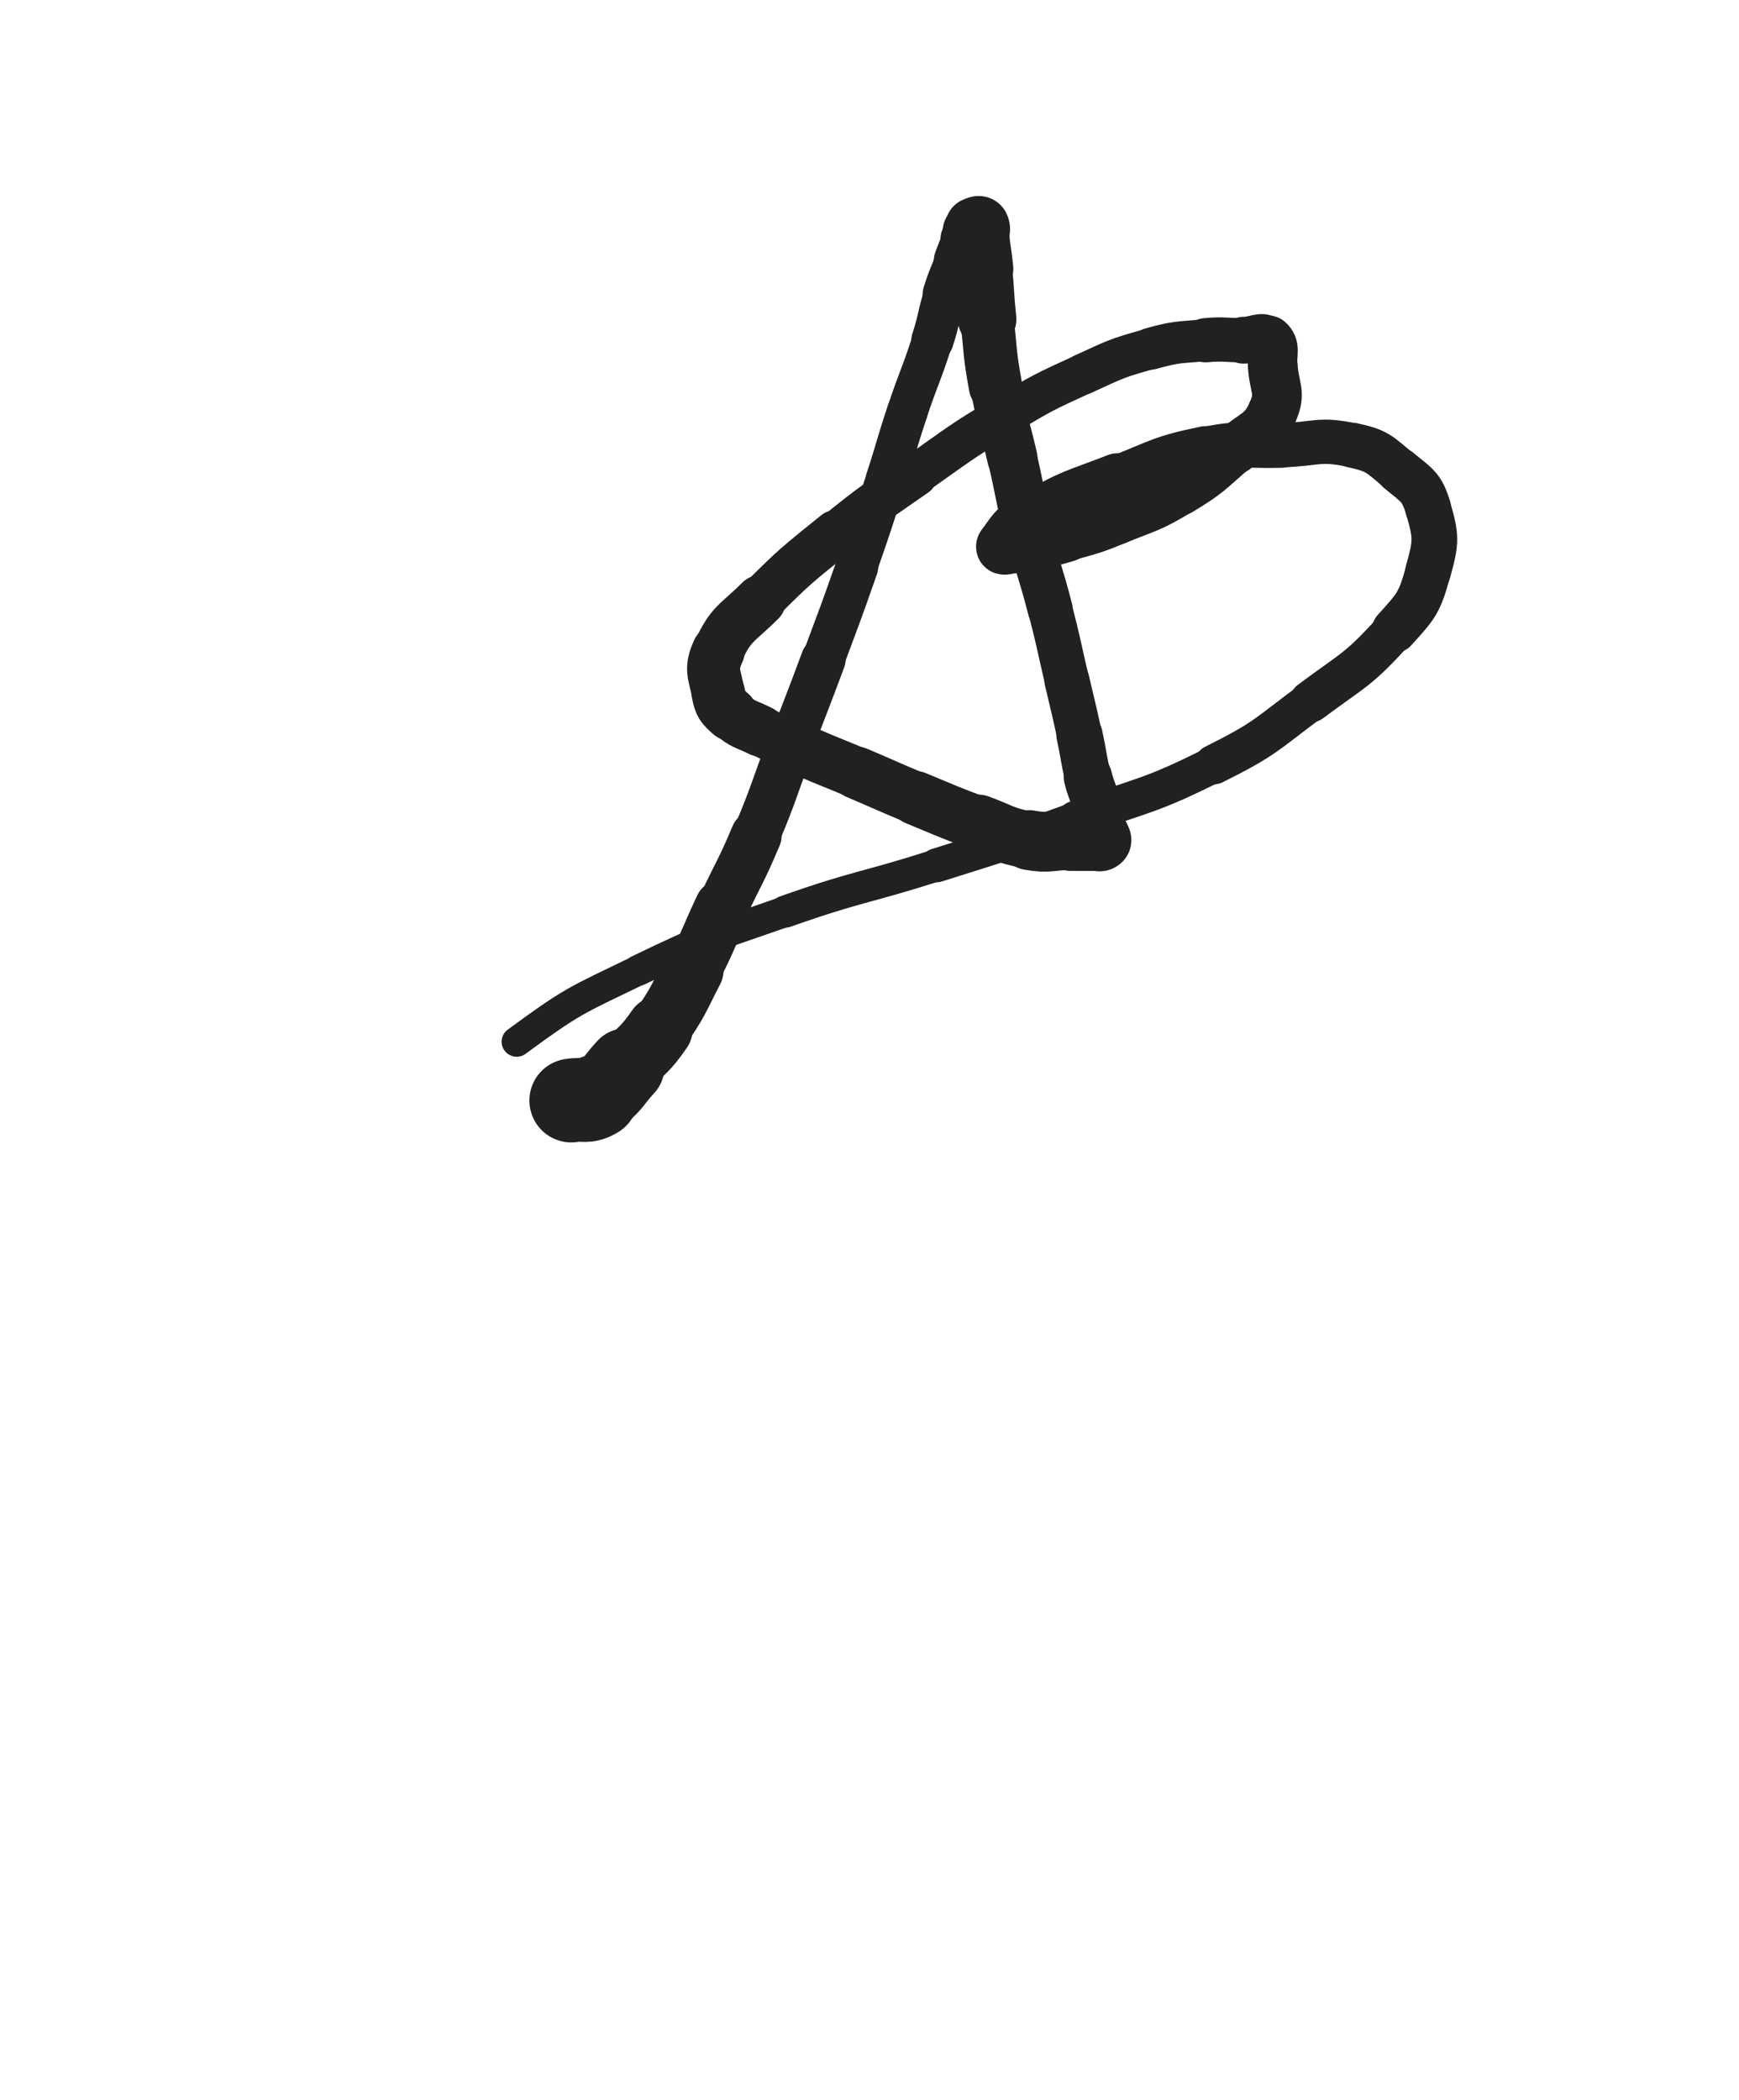 <svg xmlns="http://www.w3.org/2000/svg" xmlns:xlink="http://www.w3.org/1999/xlink" viewBox="0 0 414 500"><path d="M 136.000,262.000 C 139.000,261.500 139.526,262.522 142.000,261.000" stroke-width="19.943" stroke="rgb(33,33,33)" fill="none" stroke-linecap="round"></path><path d="M 142.000,261.000 C 146.026,258.522 145.616,257.609 149.000,254.000" stroke-width="18.370" stroke="rgb(33,33,33)" fill="none" stroke-linecap="round"></path><path d="M 149.000,254.000 C 153.116,249.609 153.580,249.916 157.000,245.000" stroke-width="15.789" stroke="rgb(33,33,33)" fill="none" stroke-linecap="round"></path><path d="M 157.000,245.000 C 161.580,238.416 161.299,238.155 165.000,231.000" stroke-width="14.508" stroke="rgb(33,33,33)" fill="none" stroke-linecap="round"></path><path d="M 165.000,231.000 C 168.799,223.655 168.487,223.494 172.000,216.000" stroke-width="13.292" stroke="rgb(33,33,33)" fill="none" stroke-linecap="round"></path><path d="M 172.000,216.000 C 175.987,207.494 176.357,207.652 180.000,199.000" stroke-width="12.131" stroke="rgb(33,33,33)" fill="none" stroke-linecap="round"></path><path d="M 180.000,199.000 C 184.357,188.652 184.000,188.500 188.000,178.000" stroke-width="11.251" stroke="rgb(33,33,33)" fill="none" stroke-linecap="round"></path><path d="M 188.000,178.000 C 192.000,167.500 192.082,167.530 196.000,157.000" stroke-width="10.634" stroke="rgb(33,33,33)" fill="none" stroke-linecap="round"></path><path d="M 196.000,157.000 C 200.082,146.030 200.145,146.051 204.000,135.000" stroke-width="10.131" stroke="rgb(33,33,33)" fill="none" stroke-linecap="round"></path><path d="M 204.000,135.000 C 207.645,124.551 207.586,124.528 211.000,114.000" stroke-width="9.670" stroke="rgb(33,33,33)" fill="none" stroke-linecap="round"></path><path d="M 211.000,114.000 C 213.586,106.028 213.350,105.950 216.000,98.000" stroke-width="9.713" stroke="rgb(33,33,33)" fill="none" stroke-linecap="round"></path><path d="M 216.000,98.000 C 218.850,89.450 219.243,89.576 222.000,81.000" stroke-width="9.674" stroke="rgb(33,33,33)" fill="none" stroke-linecap="round"></path><path d="M 222.000,81.000 C 223.743,75.576 223.285,75.431 225.000,70.000" stroke-width="10.081" stroke="rgb(33,33,33)" fill="none" stroke-linecap="round"></path><path d="M 225.000,70.000 C 226.285,65.931 226.467,65.987 228.000,62.000" stroke-width="10.700" stroke="rgb(33,33,33)" fill="none" stroke-linecap="round"></path><path d="M 228.000,62.000 C 228.967,59.487 228.940,59.473 230.000,57.000" stroke-width="11.368" stroke="rgb(33,33,33)" fill="none" stroke-linecap="round"></path><path d="M 230.000,57.000 C 230.440,55.973 230.387,55.919 231.000,55.000" stroke-width="12.221" stroke="rgb(33,33,33)" fill="none" stroke-linecap="round"></path><path d="M 231.000,55.000 C 231.387,54.419 231.414,54.293 232.000,54.000" stroke-width="13.131" stroke="rgb(33,33,33)" fill="none" stroke-linecap="round"></path><path d="M 232.000,54.000 C 232.414,53.793 232.833,53.667 233.000,54.000" stroke-width="14.009" stroke="rgb(33,33,33)" fill="none" stroke-linecap="round"></path><path d="M 233.000,54.000 C 233.333,54.667 232.901,55.006 233.000,56.000" stroke-width="14.674" stroke="rgb(33,33,33)" fill="none" stroke-linecap="round"></path><path d="M 233.000,56.000 C 233.401,60.006 233.599,59.990 234.000,64.000" stroke-width="14.477" stroke="rgb(33,33,33)" fill="none" stroke-linecap="round"></path><path d="M 234.000,64.000 C 234.599,69.990 234.359,70.015 235.000,76.000" stroke-width="13.938" stroke="rgb(33,33,33)" fill="none" stroke-linecap="round"></path><path d="M 235.000,76.000 C 235.859,84.015 235.560,84.079 237.000,92.000" stroke-width="12.715" stroke="rgb(33,33,33)" fill="none" stroke-linecap="round"></path><path d="M 237.000,92.000 C 238.560,100.579 239.054,100.488 241.000,109.000" stroke-width="11.965" stroke="rgb(33,33,33)" fill="none" stroke-linecap="round"></path><path d="M 241.000,109.000 C 243.054,117.988 242.765,118.059 245.000,127.000" stroke-width="11.763" stroke="rgb(33,33,33)" fill="none" stroke-linecap="round"></path><path d="M 245.000,127.000 C 247.265,136.059 247.674,135.955 250.000,145.000" stroke-width="10.722" stroke="rgb(33,33,33)" fill="none" stroke-linecap="round"></path><path d="M 250.000,145.000 C 252.174,153.455 252.016,153.496 254.000,162.000" stroke-width="10.567" stroke="rgb(33,33,33)" fill="none" stroke-linecap="round"></path><path d="M 254.000,162.000 C 255.516,168.496 255.583,168.482 257.000,175.000" stroke-width="10.714" stroke="rgb(33,33,33)" fill="none" stroke-linecap="round"></path><path d="M 257.000,175.000 C 258.083,179.982 257.833,180.040 259.000,185.000" stroke-width="11.008" stroke="rgb(33,33,33)" fill="none" stroke-linecap="round"></path><path d="M 259.000,185.000 C 259.833,188.540 260.407,188.443 261.000,192.000" stroke-width="11.524" stroke="rgb(33,33,33)" fill="none" stroke-linecap="round"></path><path d="M 261.000,192.000 C 261.407,194.443 260.655,194.582 261.000,197.000" stroke-width="12.138" stroke="rgb(33,33,33)" fill="none" stroke-linecap="round"></path><path d="M 261.000,197.000 C 261.155,198.082 261.655,197.964 262.000,199.000" stroke-width="12.985" stroke="rgb(33,33,33)" fill="none" stroke-linecap="round"></path><path d="M 262.000,199.000 C 262.155,199.464 262.250,199.750 262.000,200.000" stroke-width="13.876" stroke="rgb(33,33,33)" fill="none" stroke-linecap="round"></path><path d="M 262.000,200.000 C 261.750,200.250 261.500,200.000 261.000,200.000" stroke-width="14.674" stroke="rgb(33,33,33)" fill="none" stroke-linecap="round"></path><path d="M 261.000,200.000 C 258.000,200.000 258.000,200.000 255.000,200.000" stroke-width="14.685" stroke="rgb(33,33,33)" fill="none" stroke-linecap="round"></path><path d="M 255.000,200.000 C 250.000,200.000 249.857,200.883 245.000,200.000" stroke-width="14.252" stroke="rgb(33,33,33)" fill="none" stroke-linecap="round"></path><path d="M 245.000,200.000 C 238.857,198.883 238.928,198.196 233.000,196.000" stroke-width="13.632" stroke="rgb(33,33,33)" fill="none" stroke-linecap="round"></path><path d="M 233.000,196.000 C 225.428,193.196 225.463,193.088 218.000,190.000" stroke-width="12.829" stroke="rgb(33,33,33)" fill="none" stroke-linecap="round"></path><path d="M 218.000,190.000 C 210.963,187.088 211.014,186.967 204.000,184.000" stroke-width="12.476" stroke="rgb(33,33,33)" fill="none" stroke-linecap="round"></path><path d="M 204.000,184.000 C 198.014,181.467 197.960,181.591 192.000,179.000" stroke-width="12.192" stroke="rgb(33,33,33)" fill="none" stroke-linecap="round"></path><path d="M 192.000,179.000 C 186.460,176.591 186.398,176.699 181.000,174.000" stroke-width="11.902" stroke="rgb(33,33,33)" fill="none" stroke-linecap="round"></path><path d="M 181.000,174.000 C 177.398,172.199 176.902,172.611 174.000,170.000" stroke-width="12.229" stroke="rgb(33,33,33)" fill="none" stroke-linecap="round"></path><path d="M 174.000,170.000 C 171.902,168.111 171.552,167.762 171.000,165.000" stroke-width="12.739" stroke="rgb(33,33,33)" fill="none" stroke-linecap="round"></path><path d="M 171.000,165.000 C 170.052,160.262 169.048,159.293 171.000,155.000" stroke-width="12.617" stroke="rgb(33,33,33)" fill="none" stroke-linecap="round"></path><path d="M 171.000,155.000 C 174.048,148.293 175.492,148.508 181.000,143.000" stroke-width="12.142" stroke="rgb(33,33,33)" fill="none" stroke-linecap="round"></path><path d="M 181.000,143.000 C 189.492,134.508 189.656,134.576 199.000,127.000" stroke-width="11.141" stroke="rgb(33,33,33)" fill="none" stroke-linecap="round"></path><path d="M 199.000,127.000 C 208.156,119.576 208.335,119.765 218.000,113.000" stroke-width="10.390" stroke="rgb(33,33,33)" fill="none" stroke-linecap="round"></path><path d="M 218.000,113.000 C 228.335,105.765 228.193,105.484 239.000,99.000" stroke-width="9.760" stroke="rgb(33,33,33)" fill="none" stroke-linecap="round"></path><path d="M 239.000,99.000 C 248.193,93.484 248.255,93.455 258.000,89.000" stroke-width="9.650" stroke="rgb(33,33,33)" fill="none" stroke-linecap="round"></path><path d="M 258.000,89.000 C 265.755,85.455 265.807,85.260 274.000,83.000" stroke-width="9.737" stroke="rgb(33,33,33)" fill="none" stroke-linecap="round"></path><path d="M 274.000,83.000 C 280.307,81.260 280.469,81.594 287.000,81.000" stroke-width="9.984" stroke="rgb(33,33,33)" fill="none" stroke-linecap="round"></path><path d="M 287.000,81.000 C 291.469,80.594 291.500,81.000 296.000,81.000" stroke-width="10.533" stroke="rgb(33,33,33)" fill="none" stroke-linecap="round"></path><path d="M 296.000,81.000 C 299.000,81.000 300.262,79.510 302.000,81.000" stroke-width="11.138" stroke="rgb(33,33,33)" fill="none" stroke-linecap="round"></path><path d="M 302.000,81.000 C 303.762,82.510 302.822,83.973 303.000,87.000" stroke-width="11.732" stroke="rgb(33,33,33)" fill="none" stroke-linecap="round"></path><path d="M 303.000,87.000 C 303.322,92.473 305.086,93.364 303.000,98.000" stroke-width="11.841" stroke="rgb(33,33,33)" fill="none" stroke-linecap="round"></path><path d="M 303.000,98.000 C 300.586,103.364 298.806,102.849 294.000,107.000" stroke-width="11.788" stroke="rgb(33,33,33)" fill="none" stroke-linecap="round"></path><path d="M 294.000,107.000 C 287.806,112.349 287.968,112.770 281.000,117.000" stroke-width="11.381" stroke="rgb(33,33,33)" fill="none" stroke-linecap="round"></path><path d="M 281.000,117.000 C 273.968,121.270 273.652,120.882 266.000,124.000" stroke-width="11.204" stroke="rgb(33,33,33)" fill="none" stroke-linecap="round"></path><path d="M 266.000,124.000 C 260.152,126.382 260.073,126.265 254.000,128.000" stroke-width="11.225" stroke="rgb(33,33,33)" fill="none" stroke-linecap="round"></path><path d="M 254.000,128.000 C 249.573,129.265 249.533,129.303 245.000,130.000" stroke-width="11.560" stroke="rgb(33,33,33)" fill="none" stroke-linecap="round"></path><path d="M 245.000,130.000 C 243.033,130.303 243.000,130.000 241.000,130.000" stroke-width="12.263" stroke="rgb(33,33,33)" fill="none" stroke-linecap="round"></path><path d="M 241.000,130.000 C 240.000,130.000 238.580,130.588 239.000,130.000" stroke-width="13.110" stroke="rgb(33,33,33)" fill="none" stroke-linecap="round"></path><path d="M 239.000,130.000 C 241.080,127.088 241.802,125.488 246.000,123.000" stroke-width="13.046" stroke="rgb(33,33,33)" fill="none" stroke-linecap="round"></path><path d="M 246.000,123.000 C 255.302,117.488 255.798,117.981 266.000,114.000" stroke-width="12.191" stroke="rgb(33,33,33)" fill="none" stroke-linecap="round"></path><path d="M 266.000,114.000 C 276.298,109.981 276.253,109.205 287.000,107.000" stroke-width="11.102" stroke="rgb(33,33,33)" fill="none" stroke-linecap="round"></path><path d="M 287.000,107.000 C 295.753,105.205 295.993,106.257 305.000,106.000" stroke-width="10.745" stroke="rgb(33,33,33)" fill="none" stroke-linecap="round"></path><path d="M 305.000,106.000 C 313.493,105.757 313.940,104.273 322.000,106.000" stroke-width="10.546" stroke="rgb(33,33,33)" fill="none" stroke-linecap="round"></path><path d="M 322.000,106.000 C 327.940,107.273 328.288,108.073 333.000,112.000" stroke-width="10.699" stroke="rgb(33,33,33)" fill="none" stroke-linecap="round"></path><path d="M 333.000,112.000 C 337.288,115.573 338.489,115.818 340.000,121.000" stroke-width="10.906" stroke="rgb(33,33,33)" fill="none" stroke-linecap="round"></path><path d="M 340.000,121.000 C 341.989,127.818 341.928,129.012 340.000,136.000" stroke-width="10.876" stroke="rgb(33,33,33)" fill="none" stroke-linecap="round"></path><path d="M 340.000,136.000 C 337.928,143.512 337.327,144.102 332.000,150.000" stroke-width="10.776" stroke="rgb(33,33,33)" fill="none" stroke-linecap="round"></path><path d="M 332.000,150.000 C 323.327,159.602 322.508,159.180 312.000,167.000" stroke-width="9.968" stroke="rgb(33,33,33)" fill="none" stroke-linecap="round"></path><path d="M 312.000,167.000 C 301.008,175.180 301.218,175.891 289.000,182.000" stroke-width="9.426" stroke="rgb(33,33,33)" fill="none" stroke-linecap="round"></path><path d="M 289.000,182.000 C 273.218,189.891 272.660,188.942 256.000,195.000" stroke-width="8.669" stroke="rgb(33,33,33)" fill="none" stroke-linecap="round"></path><path d="M 256.000,195.000 C 239.660,200.942 239.569,200.717 223.000,206.000" stroke-width="8.089" stroke="rgb(33,33,33)" fill="none" stroke-linecap="round"></path><path d="M 223.000,206.000 C 205.069,211.717 204.737,210.754 187.000,217.000" stroke-width="7.654" stroke="rgb(33,33,33)" fill="none" stroke-linecap="round"></path><path d="M 187.000,217.000 C 169.237,223.254 168.916,222.807 152.000,231.000" stroke-width="7.337" stroke="rgb(33,33,33)" fill="none" stroke-linecap="round"></path><path d="M 152.000,231.000 C 136.916,238.307 136.448,238.138 123.000,248.000" stroke-width="7.160" stroke="rgb(33,33,33)" fill="none" stroke-linecap="round"></path></svg>